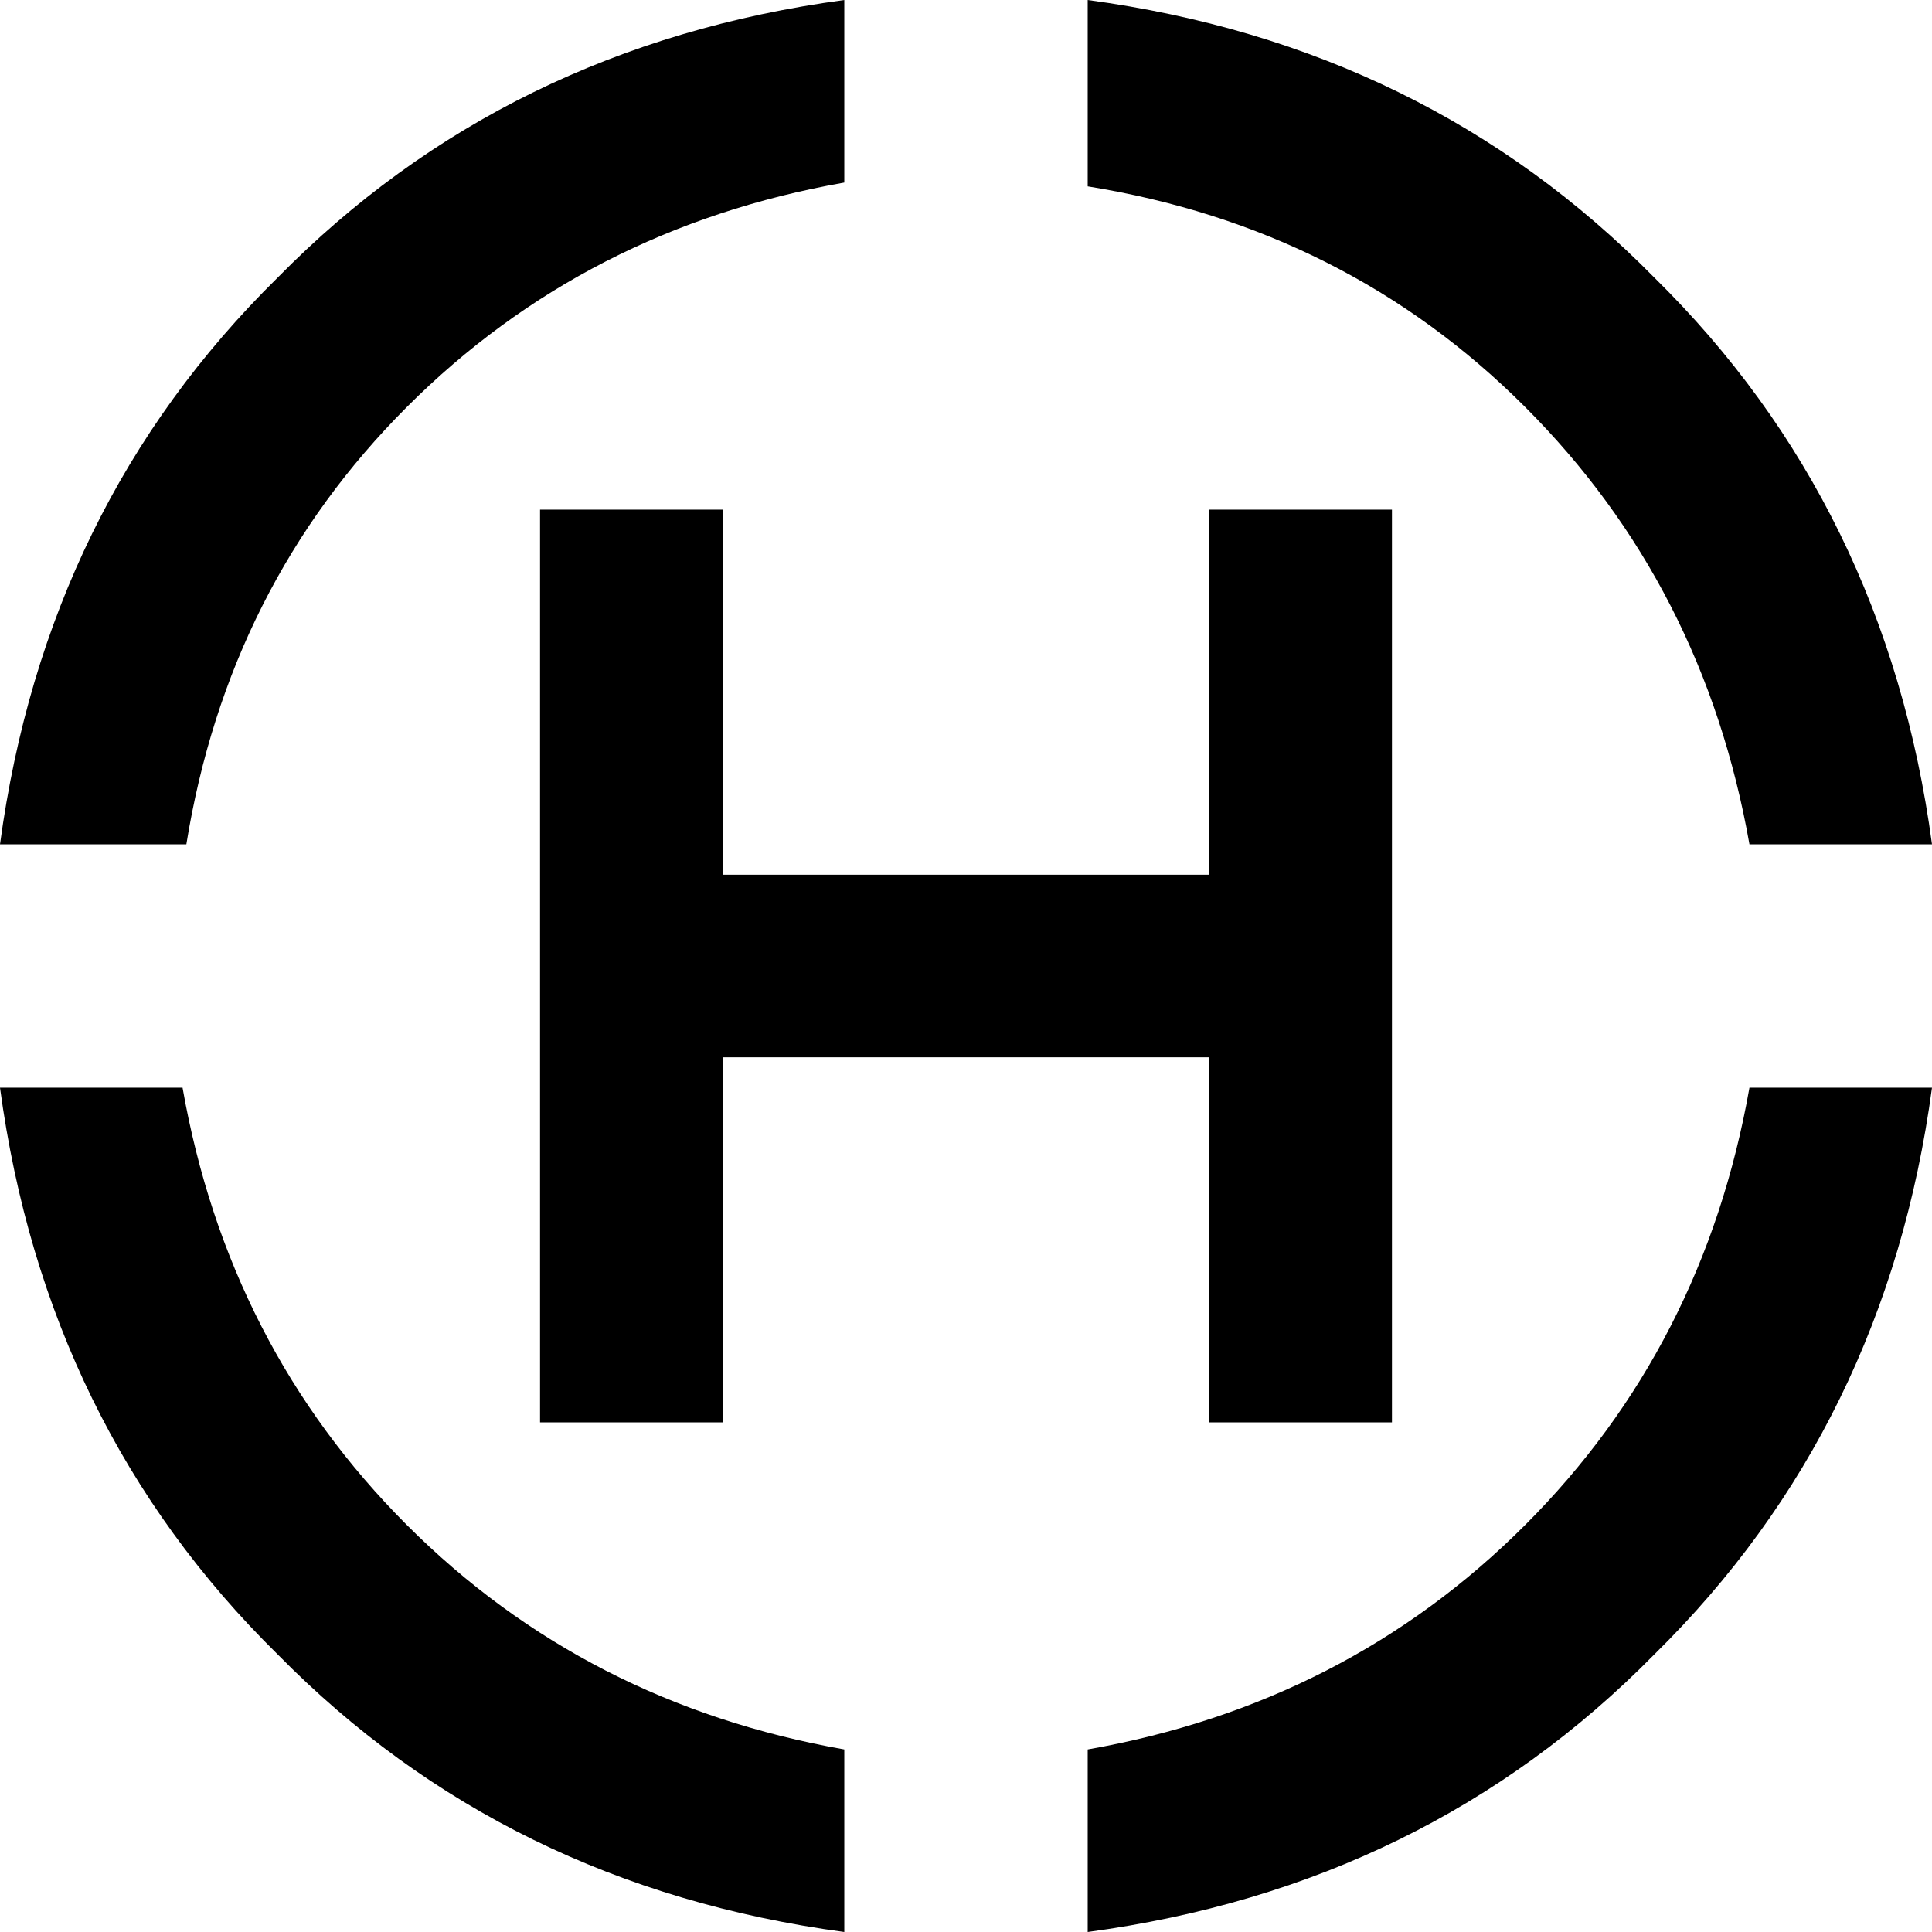 <svg xmlns="http://www.w3.org/2000/svg" viewBox="0 0 508 508">
  <path d="M 460 222 L 508 222 L 460 222 L 508 222 Q 496 133 435 73 Q 375 12 286 0 L 286 49 L 286 49 Q 354 60 401 107 Q 448 154 460 222 L 460 222 Z M 508 286 L 460 286 L 508 286 L 460 286 Q 448 354 401 401 Q 354 448 286 460 L 286 508 L 286 508 Q 375 496 435 435 Q 496 375 508 286 L 508 286 Z M 0 286 Q 12 375 73 435 L 73 435 L 73 435 Q 133 496 222 508 L 222 460 L 222 460 Q 154 448 107 401 Q 60 354 48 286 L 0 286 L 0 286 Z M 0 222 L 49 222 L 0 222 L 49 222 Q 60 154 107 107 Q 154 60 222 48 L 222 0 L 222 0 Q 133 12 73 73 Q 12 133 0 222 L 0 222 Z M 190 158 L 190 134 L 190 158 L 190 134 L 142 134 L 142 134 L 142 158 L 142 158 L 142 350 L 142 350 L 142 374 L 142 374 L 190 374 L 190 374 L 190 350 L 190 350 L 190 278 L 190 278 L 318 278 L 318 278 L 318 350 L 318 350 L 318 374 L 318 374 L 366 374 L 366 374 L 366 350 L 366 350 L 366 158 L 366 158 L 366 134 L 366 134 L 318 134 L 318 134 L 318 158 L 318 158 L 318 230 L 318 230 L 190 230 L 190 230 L 190 158 L 190 158 Z" />
</svg>